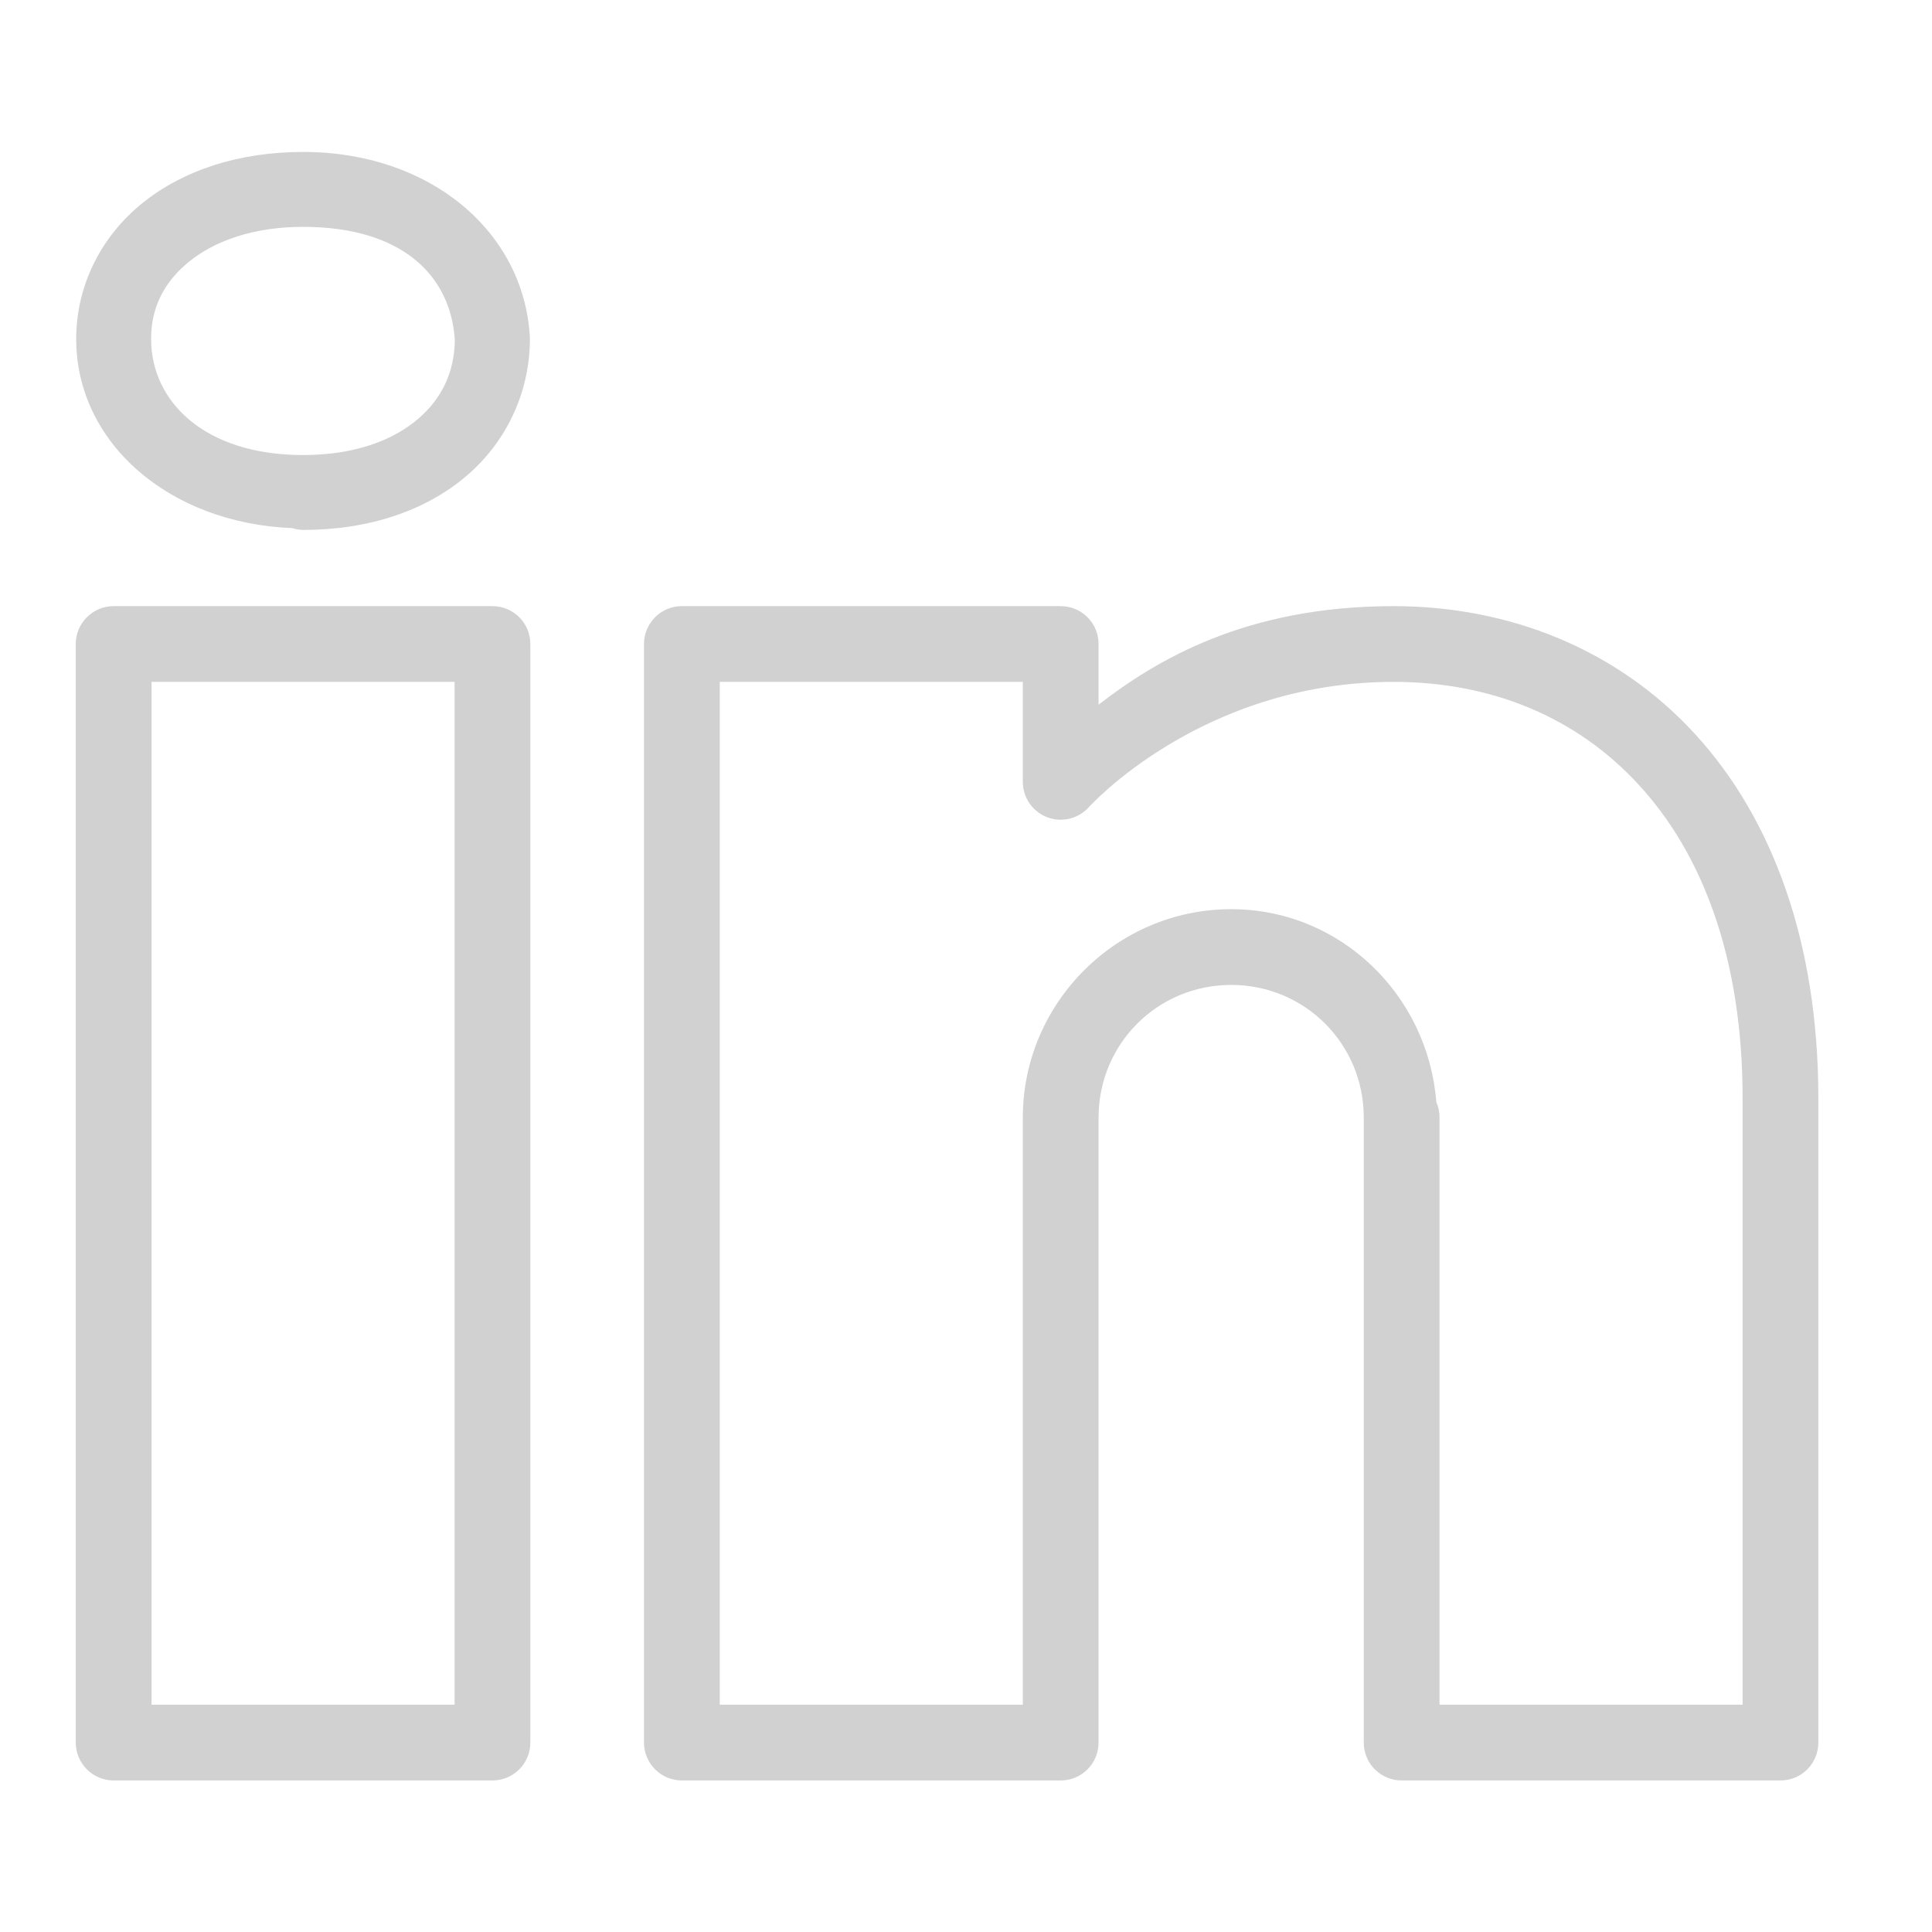<svg width="34" height="34" viewBox="0 0 34 34" fill="none" xmlns="http://www.w3.org/2000/svg">
<path d="M5.333 2.674C4.208 2.674 3.224 2.994 2.503 3.577C1.782 4.159 1.341 5.022 1.341 5.965C1.341 7.794 2.979 9.21 5.145 9.294C5.206 9.314 5.269 9.324 5.333 9.326C6.502 9.326 7.497 8.983 8.208 8.376C8.919 7.77 9.325 6.895 9.325 5.965C9.325 5.953 9.325 5.941 9.324 5.928C9.222 4.088 7.583 2.674 5.333 2.674ZM5.333 3.992C7.073 3.992 7.931 4.846 8.004 5.982C7.999 6.537 7.784 7.008 7.354 7.375C6.919 7.746 6.248 8.008 5.333 8.008C3.599 8.008 2.659 7.066 2.659 5.965C2.659 5.414 2.885 4.962 3.331 4.602C3.776 4.242 4.458 3.992 5.333 3.992ZM2 10.667C1.823 10.667 1.654 10.737 1.529 10.862C1.404 10.987 1.333 11.156 1.333 11.333V30.667C1.333 30.843 1.404 31.013 1.529 31.138C1.654 31.263 1.823 31.333 2 31.333H8.667C8.843 31.333 9.013 31.263 9.138 31.138C9.263 31.013 9.333 30.843 9.333 30.667V24.443V11.333C9.333 11.156 9.263 10.987 9.138 10.862C9.013 10.737 8.843 10.667 8.667 10.667H2ZM12 10.667C11.823 10.667 11.654 10.737 11.529 10.862C11.404 10.987 11.333 11.156 11.333 11.333V30.667C11.333 30.843 11.404 31.013 11.529 31.138C11.654 31.263 11.823 31.333 12 31.333H18.667C18.843 31.333 19.013 31.263 19.138 31.138C19.263 31.013 19.333 30.843 19.333 30.667V20V19.833V19.667C19.333 18.37 20.37 17.333 21.667 17.333C22.963 17.333 24 18.37 24 19.667V30.667C24 30.843 24.07 31.013 24.195 31.138C24.32 31.263 24.49 31.333 24.667 31.333H31.333C31.51 31.333 31.68 31.263 31.805 31.138C31.93 31.013 32 30.843 32 30.667V19.333C32 16.582 31.192 14.403 29.829 12.917C28.467 11.43 26.566 10.667 24.525 10.667C21.922 10.667 20.348 11.617 19.333 12.401V11.333C19.333 11.156 19.263 10.987 19.138 10.862C19.013 10.737 18.843 10.667 18.667 10.667H12ZM2.667 12H8V24.443V30H2.667V12ZM12.667 12H18V13.759C18 13.894 18.041 14.026 18.117 14.137C18.194 14.248 18.302 14.333 18.428 14.382C18.554 14.43 18.692 14.439 18.823 14.407C18.954 14.375 19.073 14.305 19.163 14.204C19.163 14.204 21.14 12 24.525 12C26.24 12 27.744 12.615 28.846 13.818C29.949 15.021 30.667 16.841 30.667 19.333V30H25.333V19.667C25.334 19.573 25.315 19.479 25.277 19.393C25.129 17.509 23.587 16 21.667 16C19.65 16 18 17.65 18 19.667V19.833V20V30H12.667V12Z" fill="#D1D1D1"/>
</svg>
